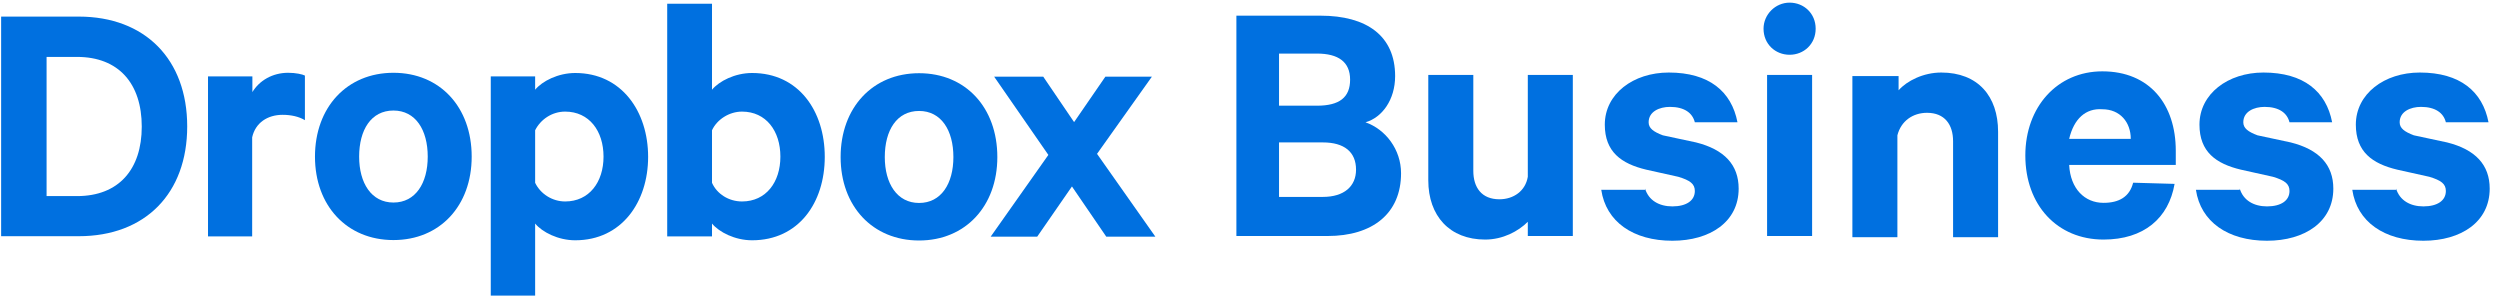 <svg width="212px" height="26px" viewBox="0 0 212 26" version="1.1" xmlns="http://www.w3.org/2000/svg" xmlns:xlink="http://www.w3.org/1999/xlink">
    <!-- Generator: Sketch 40.1 (33804) - http://www.bohemiancoding.com/sketch -->
    <title>Group 3</title>
    <desc>Created with Sketch.</desc>
    <defs/>
    <g id="Symbols" stroke="none" stroke-width="1" fill="none" fill-rule="evenodd">
        <g id="Group-3" fill="#0070E0">
            <g id="XMLID_12_" transform="translate(0.046, 0.167)">
                <path d="M0.05,1.24 L6.63,1.24 C12.266,1.24 15.829,4.877 15.829,10.552 C15.829,16.226 12.284,19.863 6.63,19.863 L0.05,19.863 L0.05,1.24 L0.05,1.24 L0.05,1.24 Z M6.485,16.462 C10.03,16.462 11.975,14.189 11.975,10.57 C11.975,6.932 10.03,4.659 6.485,4.659 L3.904,4.659 L3.904,16.462 L6.485,16.462 L6.485,16.462 Z" id="XMLID_29_"/>
                <path d="M25.81,10.024 C25.3,9.715 24.628,9.57 23.919,9.57 C22.646,9.57 21.61,10.242 21.338,11.479 L21.338,19.881 L17.593,19.881 L17.593,6.314 L21.356,6.314 L21.356,7.642 C21.937,6.678 23.046,6.005 24.392,6.005 C25.028,6.005 25.609,6.132 25.81,6.241 L25.81,10.024 L25.81,10.024 Z" id="XMLID_27_"/>
                <path d="M33.318,20.19 C29.373,20.19 26.664,17.281 26.664,13.116 C26.664,8.933 29.373,6.005 33.318,6.005 C37.262,6.005 39.953,8.915 39.953,13.116 C39.953,17.281 37.262,20.19 33.318,20.19 L33.318,20.19 Z M33.318,9.206 C31.427,9.206 30.409,10.843 30.409,13.116 C30.409,15.353 31.445,17.008 33.318,17.008 C35.19,17.008 36.226,15.371 36.226,13.116 C36.226,10.843 35.19,9.206 33.318,9.206 L33.318,9.206 Z" id="XMLID_24_"/>
                <path d="M45.334,24.901 L41.571,24.901 L41.571,6.314 L45.334,6.314 L45.334,7.442 C45.934,6.714 47.279,6.023 48.734,6.023 C52.678,6.023 54.915,9.297 54.915,13.134 C54.915,16.953 52.678,20.209 48.734,20.209 C47.279,20.209 45.934,19.517 45.334,18.79 L45.334,24.901 L45.334,24.901 L45.334,24.901 Z M45.334,15.335 C45.789,16.28 46.788,16.917 47.879,16.917 C49.915,16.917 51.133,15.28 51.133,13.116 C51.133,10.934 49.915,9.297 47.879,9.297 C46.752,9.297 45.789,9.97 45.334,10.879 L45.334,15.335 L45.334,15.335 Z" id="XMLID_21_"/>
                <path d="M60.332,19.881 L56.533,19.881 L56.533,0.149 L60.332,0.149 L60.332,7.442 C60.932,6.714 62.277,6.023 63.731,6.023 C67.676,6.023 69.894,9.242 69.894,13.134 C69.894,17.026 67.676,20.209 63.731,20.209 C62.277,20.209 60.932,19.518 60.332,18.79 L60.332,19.881 L60.332,19.881 Z M60.332,15.335 C60.75,16.28 61.75,16.917 62.877,16.917 C64.913,16.917 66.131,15.28 66.131,13.116 C66.131,10.934 64.913,9.297 62.877,9.297 C61.786,9.297 60.75,9.97 60.332,10.879 L60.332,15.335 L60.332,15.335 Z" id="XMLID_18_"/>
                <path d="M77.893,20.227 C73.948,20.227 71.239,17.317 71.239,13.152 C71.239,8.969 73.948,6.041 77.893,6.041 C81.838,6.041 84.528,8.951 84.528,13.152 C84.528,17.317 81.82,20.227 77.893,20.227 L77.893,20.227 Z M77.893,9.242 C76.002,9.242 74.984,10.879 74.984,13.152 C74.984,15.389 76.021,17.044 77.893,17.044 C79.766,17.044 80.802,15.407 80.802,13.152 C80.802,10.879 79.766,9.242 77.893,9.242 L77.893,9.242 Z" id="XMLID_15_"/>
                <polygon id="XMLID_13_" points="92.982 12.879 97.927 19.9 93.764 19.9 90.855 15.644 87.91 19.9 83.965 19.9 88.855 12.97 84.256 6.332 88.419 6.332 91.037 10.188 93.691 6.332 97.636 6.332"/>
            </g>
            <g id="XMLID_1_" transform="translate(104.645, 0.023)">
                <path d="M14.164,14.666 C14.164,18.082 11.753,19.99 7.936,19.99 L0.201,19.99 L0.201,1.306 L7.333,1.306 C11.251,1.306 13.662,3.014 13.662,6.429 C13.662,8.438 12.557,9.945 11.15,10.347 C12.858,10.949 14.164,12.657 14.164,14.666 L14.164,14.666 Z M7.032,8.94 C8.94,8.94 9.844,8.237 9.844,6.73 C9.844,5.224 8.84,4.52 7.032,4.52 L3.817,4.52 L3.817,8.94 L7.032,8.94 L7.032,8.94 L7.032,8.94 Z M3.817,16.675 L7.534,16.675 C9.342,16.675 10.347,15.771 10.347,14.365 C10.347,12.858 9.342,12.054 7.534,12.054 L3.817,12.054 L3.817,16.675 L3.817,16.675 Z" id="XMLID_2_"/>
                <path d="M28.73,19.99 L24.913,19.99 L24.913,18.785 C24.109,19.589 22.803,20.292 21.296,20.292 C18.283,20.292 16.474,18.283 16.474,15.269 L16.474,6.329 L20.292,6.329 L20.292,14.465 C20.292,15.872 20.995,16.876 22.502,16.876 C23.707,16.876 24.712,16.173 24.913,14.968 L24.913,6.329 L28.73,6.329 L28.73,19.99 L28.73,19.99 Z" id="XMLID_6_"/>
                <path d="M34.858,15.972 C35.159,16.977 36.063,17.479 37.168,17.479 C38.373,17.479 39.077,16.977 39.077,16.173 C39.077,15.57 38.675,15.269 37.67,14.968 L34.958,14.365 C32.848,13.863 31.442,12.858 31.442,10.548 C31.442,7.936 33.853,6.128 36.867,6.128 C40.282,6.128 42.191,7.735 42.693,10.347 L39.077,10.347 C38.876,9.543 38.173,9.041 36.967,9.041 C36.063,9.041 35.159,9.443 35.159,10.347 C35.159,10.849 35.561,11.15 36.364,11.452 L39.177,12.054 C41.588,12.657 42.793,13.963 42.793,15.972 C42.793,18.785 40.383,20.392 37.168,20.392 C33.853,20.392 31.543,18.785 31.141,16.073 L34.858,16.073 L34.858,15.972 L34.858,15.972 Z" id="XMLID_8_"/>
                <path d="M47.113,4.621 C45.907,4.621 44.903,3.717 44.903,2.411 C44.903,1.205 45.907,0.201 47.113,0.201 C48.318,0.201 49.323,1.105 49.323,2.411 C49.323,3.717 48.318,4.621 47.113,4.621 L47.113,4.621 Z M49.022,19.99 L45.204,19.99 L45.204,6.329 L49.022,6.329 L49.022,19.99 L49.022,19.99 Z" id="XMLID_10_"/>
                <path d="M52.537,6.429 L56.355,6.429 L56.355,7.635 C57.058,6.831 58.464,6.128 59.971,6.128 C63.085,6.128 64.793,8.137 64.793,11.15 L64.793,20.091 L60.976,20.091 L60.976,11.954 C60.976,10.548 60.272,9.543 58.766,9.543 C57.56,9.543 56.556,10.246 56.254,11.452 L56.254,20.091 L52.437,20.091 L52.437,6.429 L52.537,6.429 L52.537,6.429 Z" id="XMLID_13_"/>
                <path d="M79.76,15.57 C79.258,18.484 77.149,20.292 73.733,20.292 C69.816,20.292 67.103,17.379 67.103,13.159 C67.103,9.041 69.816,6.027 73.633,6.027 C77.651,6.027 79.861,8.84 79.861,12.758 L79.861,13.963 L70.82,13.963 C70.921,15.972 72.126,17.178 73.733,17.178 C75.039,17.178 75.943,16.675 76.245,15.47 L79.76,15.57 L79.76,15.57 L79.76,15.57 Z M70.82,11.753 L76.044,11.753 C76.044,10.347 75.14,9.242 73.633,9.242 C72.226,9.141 71.222,10.045 70.82,11.753 L70.82,11.753 Z" id="XMLID_15_"/>
                <path d="M85.285,15.972 C85.587,16.977 86.491,17.479 87.596,17.479 C88.801,17.479 89.504,16.977 89.504,16.173 C89.504,15.57 89.103,15.269 88.098,14.968 L85.386,14.365 C83.276,13.863 81.87,12.858 81.87,10.548 C81.87,7.936 84.281,6.128 87.295,6.128 C90.71,6.128 92.619,7.735 93.121,10.347 L89.504,10.347 C89.304,9.543 88.6,9.041 87.395,9.041 C86.491,9.041 85.587,9.443 85.587,10.347 C85.587,10.849 85.989,11.15 86.792,11.452 L89.605,12.054 C92.016,12.657 93.221,13.963 93.221,15.972 C93.221,18.785 90.81,20.392 87.596,20.392 C84.281,20.392 81.97,18.785 81.569,16.073 L85.285,16.073 L85.285,15.972 L85.285,15.972 Z" id="XMLID_18_"/>
                <path d="M98.545,15.972 C98.847,16.977 99.751,17.479 100.856,17.479 C102.061,17.479 102.764,16.977 102.764,16.173 C102.764,15.57 102.363,15.269 101.358,14.968 L98.646,14.365 C96.536,13.863 95.13,12.858 95.13,10.548 C95.13,7.936 97.541,6.128 100.554,6.128 C103.97,6.128 105.878,7.735 106.381,10.347 L102.764,10.347 C102.564,9.543 101.86,9.041 100.655,9.041 C99.751,9.041 98.847,9.443 98.847,10.347 C98.847,10.849 99.249,11.15 100.052,11.452 L102.865,12.054 C105.276,12.657 106.481,13.963 106.481,15.972 C106.481,18.785 104.07,20.392 100.856,20.392 C97.541,20.392 95.23,18.785 94.829,16.073 L98.545,16.073 L98.545,15.972 L98.545,15.972 Z" id="XMLID_20_"/>
            </g>
        </g>
    </g>
</svg>
